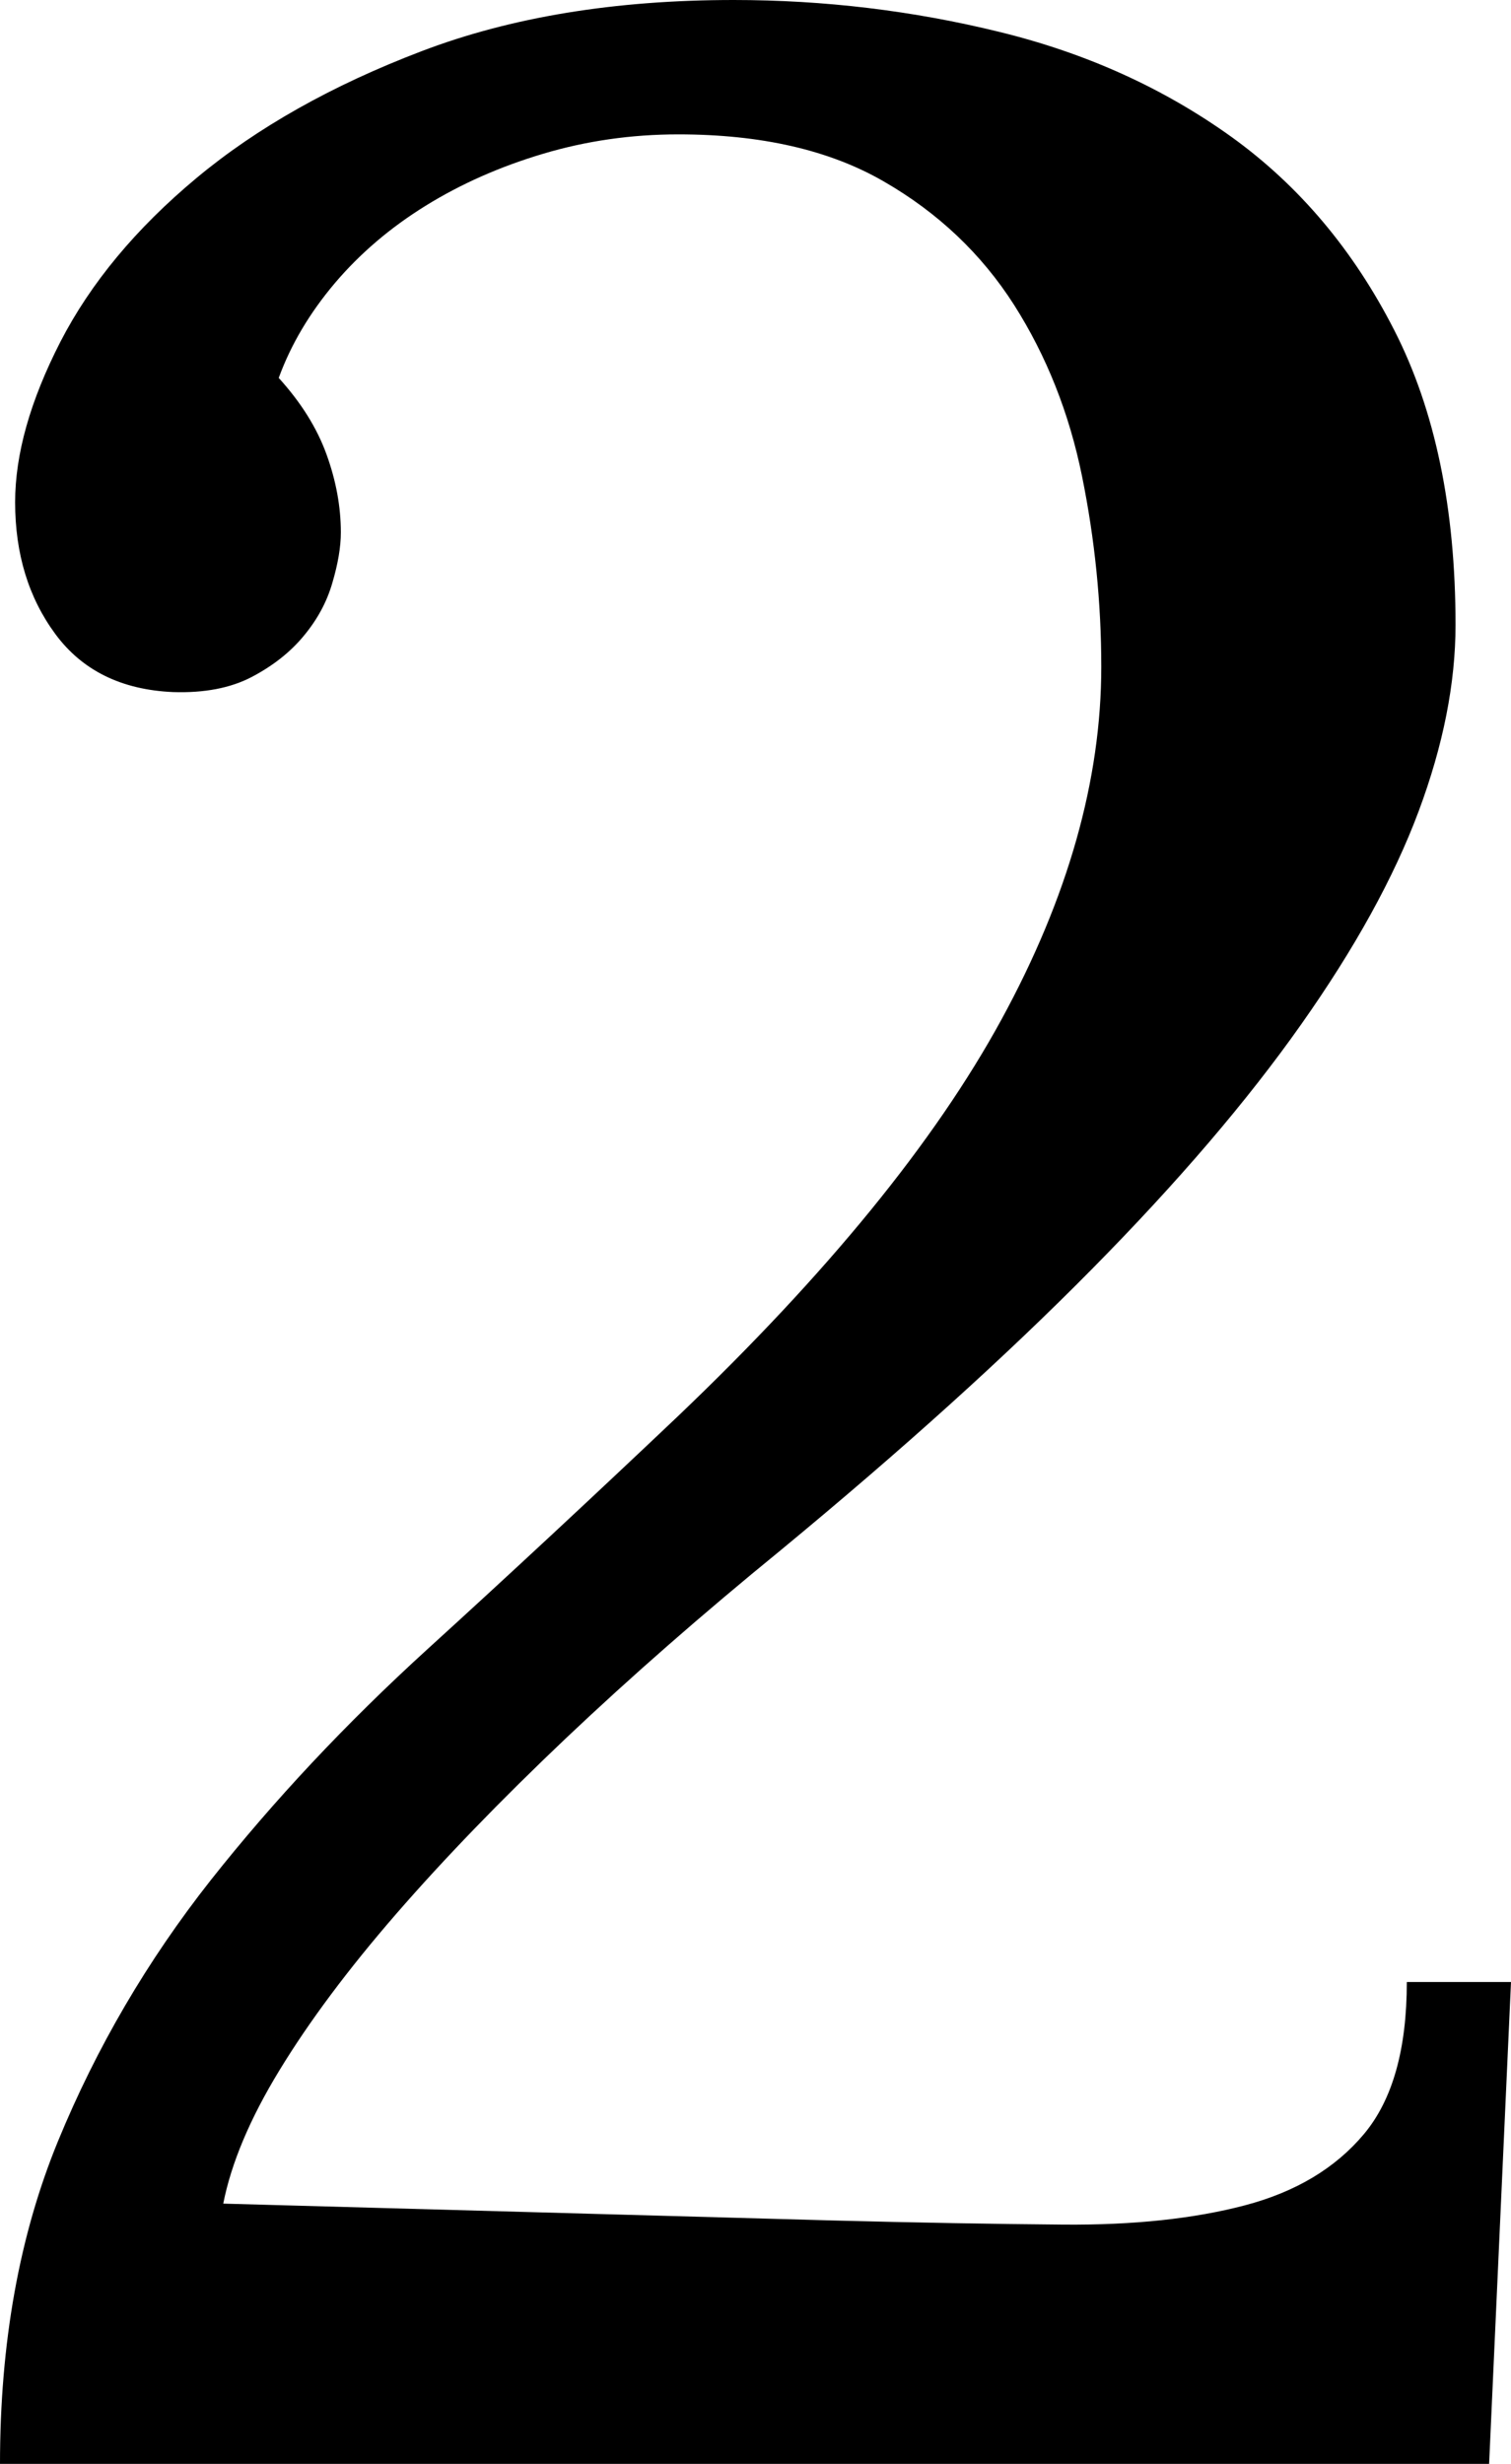 <svg width="13.184" height="21.489" viewBox="1.377 -42.979 13.184 21.489" xmlns="http://www.w3.org/2000/svg"><path d="M3.809 -39.683C4.004 -39.468 4.143 -39.246 4.226 -39.016C4.309 -38.787 4.351 -38.56 4.351 -38.335C4.351 -38.208 4.326 -38.062 4.277 -37.896C4.229 -37.729 4.146 -37.576 4.028 -37.434C3.911 -37.292 3.76 -37.173 3.574 -37.075C3.389 -36.978 3.159 -36.934 2.886 -36.943C2.437 -36.963 2.095 -37.131 1.86 -37.449C1.626 -37.766 1.509 -38.149 1.509 -38.599C1.509 -39.019 1.641 -39.485 1.904 -39.998C2.168 -40.51 2.563 -40.986 3.091 -41.426C3.618 -41.865 4.272 -42.234 5.054 -42.532C5.835 -42.83 6.743 -42.979 7.778 -42.979C8.569 -42.979 9.343 -42.886 10.1 -42.7C10.857 -42.515 11.531 -42.209 12.122 -41.785C12.712 -41.36 13.186 -40.798 13.542 -40.1C13.899 -39.402 14.077 -38.545 14.077 -37.529C14.077 -37.021 13.97 -36.479 13.755 -35.903C13.54 -35.327 13.198 -34.707 12.729 -34.043C12.261 -33.379 11.653 -32.668 10.906 -31.912C10.159 -31.155 9.253 -30.337 8.188 -29.458C7.505 -28.901 6.88 -28.354 6.313 -27.817C5.747 -27.28 5.254 -26.77 4.834 -26.287C4.414 -25.803 4.075 -25.349 3.816 -24.924C3.557 -24.5 3.394 -24.111 3.325 -23.76L8.643 -23.613C9.375 -23.594 10.046 -23.582 10.657 -23.577C11.267 -23.572 11.794 -23.628 12.239 -23.745C12.683 -23.862 13.03 -24.07 13.279 -24.368C13.528 -24.666 13.652 -25.107 13.652 -25.693L14.561 -25.693L14.37 -21.489L1.377 -21.489C1.377 -22.544 1.545 -23.481 1.882 -24.302C2.219 -25.122 2.664 -25.881 3.215 -26.58C3.767 -27.278 4.397 -27.949 5.105 -28.594C5.813 -29.238 6.543 -29.917 7.295 -30.63C8.594 -31.87 9.534 -33.022 10.115 -34.087C10.696 -35.151 10.986 -36.177 10.986 -37.163C10.986 -37.72 10.93 -38.274 10.818 -38.826C10.706 -39.377 10.508 -39.875 10.225 -40.32C9.941 -40.764 9.563 -41.123 9.089 -41.396C8.616 -41.67 8.018 -41.807 7.295 -41.807C6.885 -41.807 6.492 -41.75 6.116 -41.638C5.74 -41.526 5.398 -41.375 5.09 -41.184C4.783 -40.994 4.519 -40.769 4.299 -40.51C4.08 -40.251 3.916 -39.976 3.809 -39.683ZM3.809 -39.683"></path></svg>
